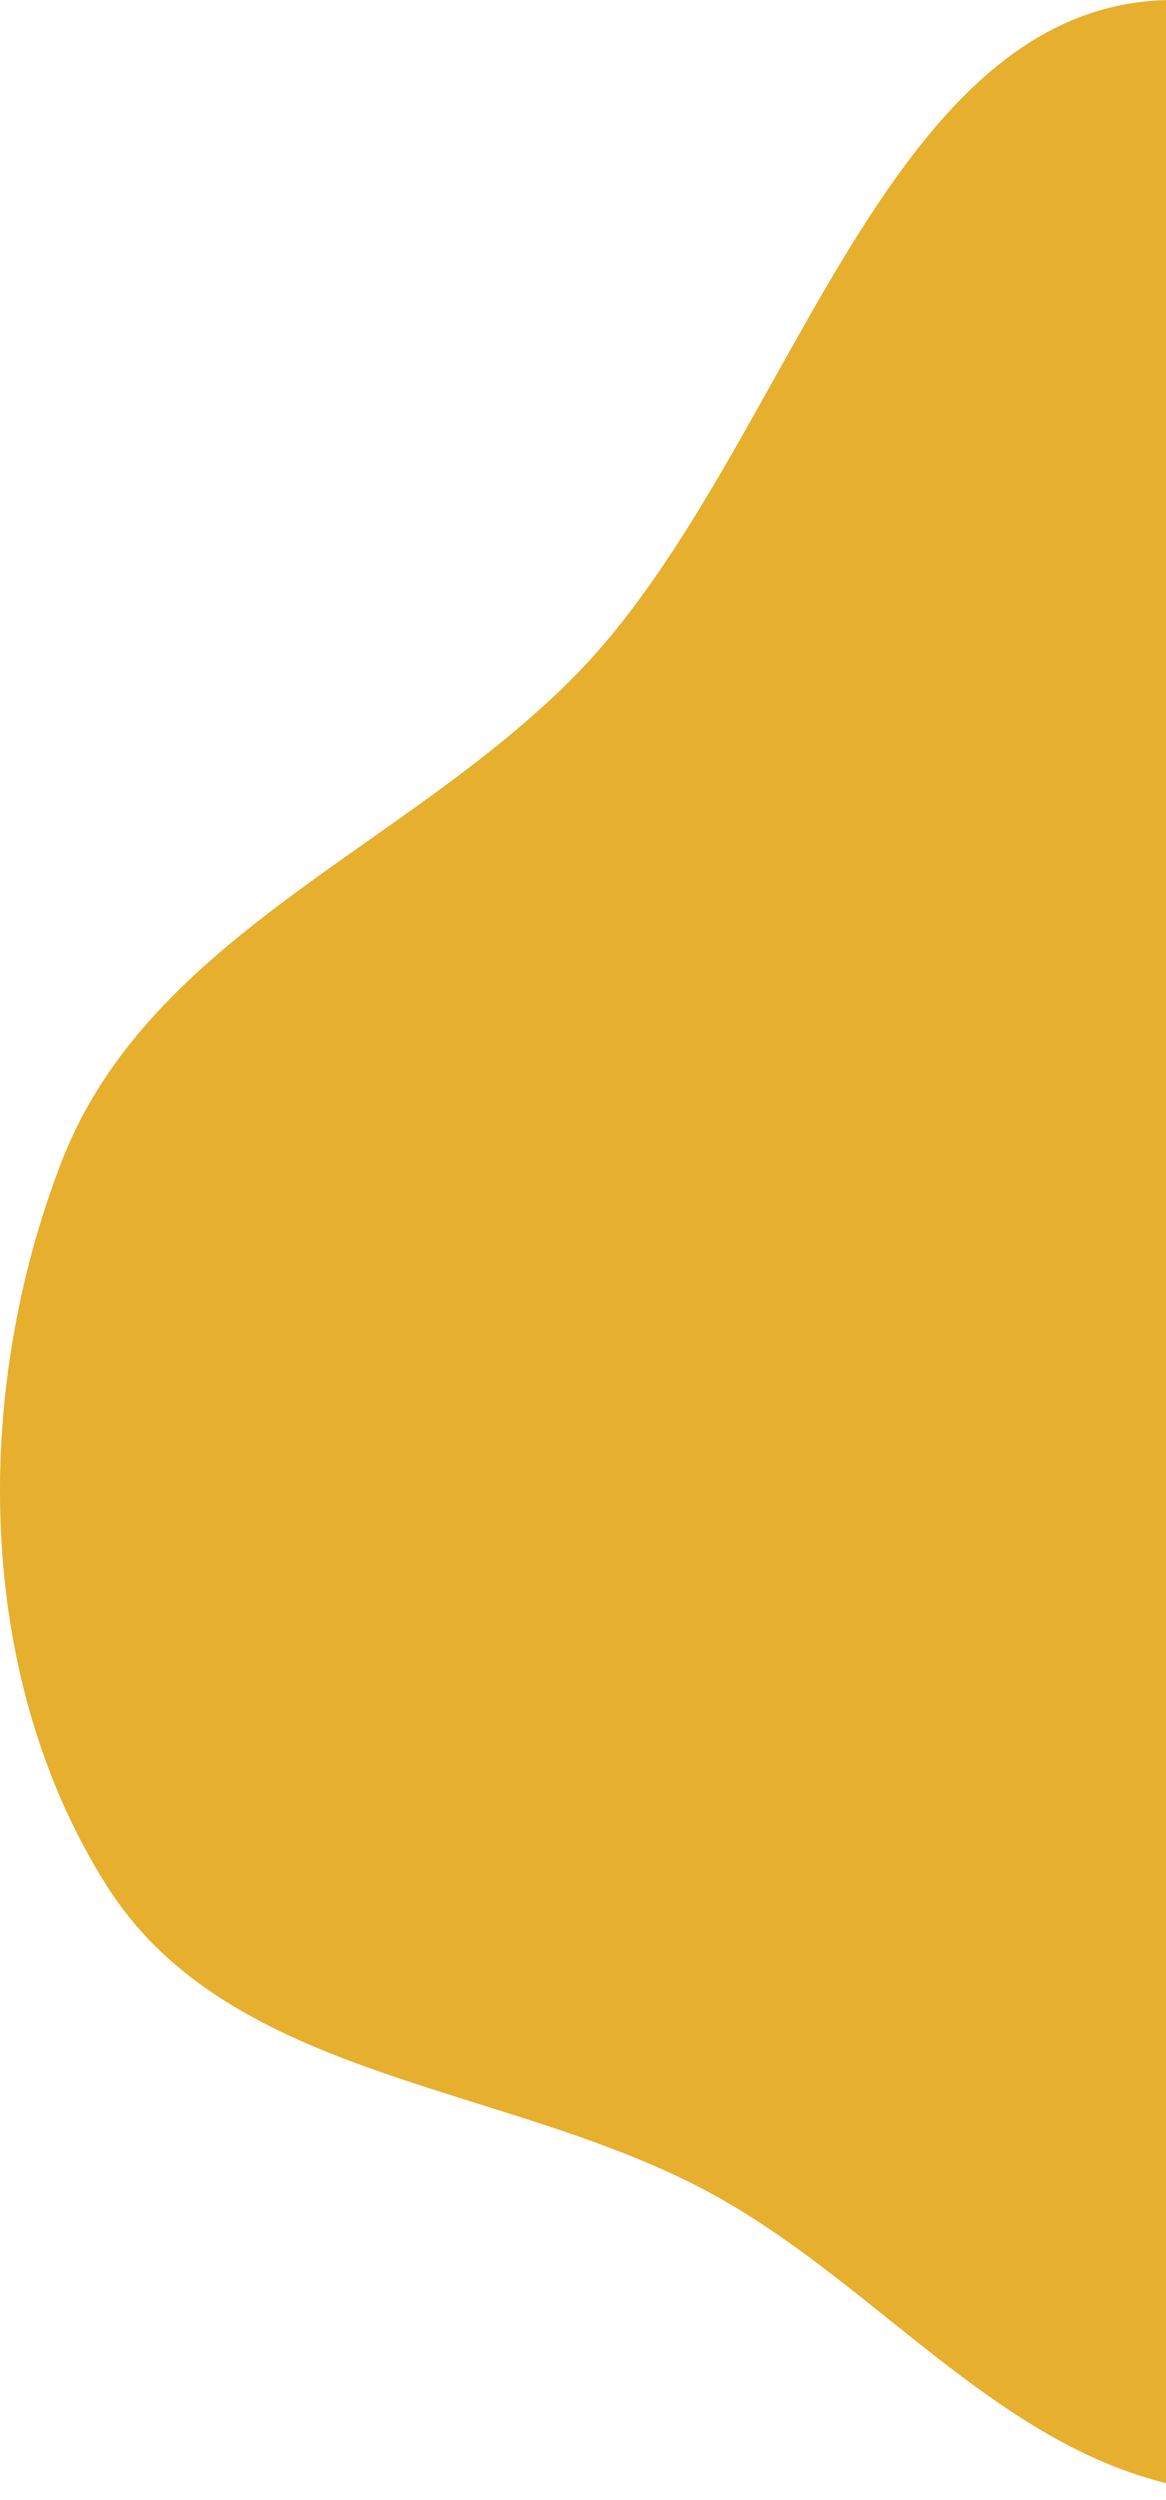<svg width="379" height="812" viewBox="0 0 379 812" fill="none" xmlns="http://www.w3.org/2000/svg">
    <path fill-rule="evenodd" clip-rule="evenodd"
        d="M389.184 808.591C327.258 798.606 287.275 743.453 232.386 713.079C166.046 676.368 75.167 676.513 34.65 612.403C-8.372 544.331 -9.058 452.225 20.076 377.145C48.524 303.834 132.259 275.247 187.275 219.082C258.453 146.415 287.834 -7.997 389.184 0.323C493.906 8.92 488.049 182.593 568.375 250.368C638.576 309.6 773.49 276.615 814.233 358.958C854.133 439.594 791.655 535.076 748.239 613.873C711.251 681.004 654.922 733.82 587.566 770.347C526.874 803.261 457.337 819.58 389.184 808.591Z"
        fill="#E6AF2E" />
</svg>